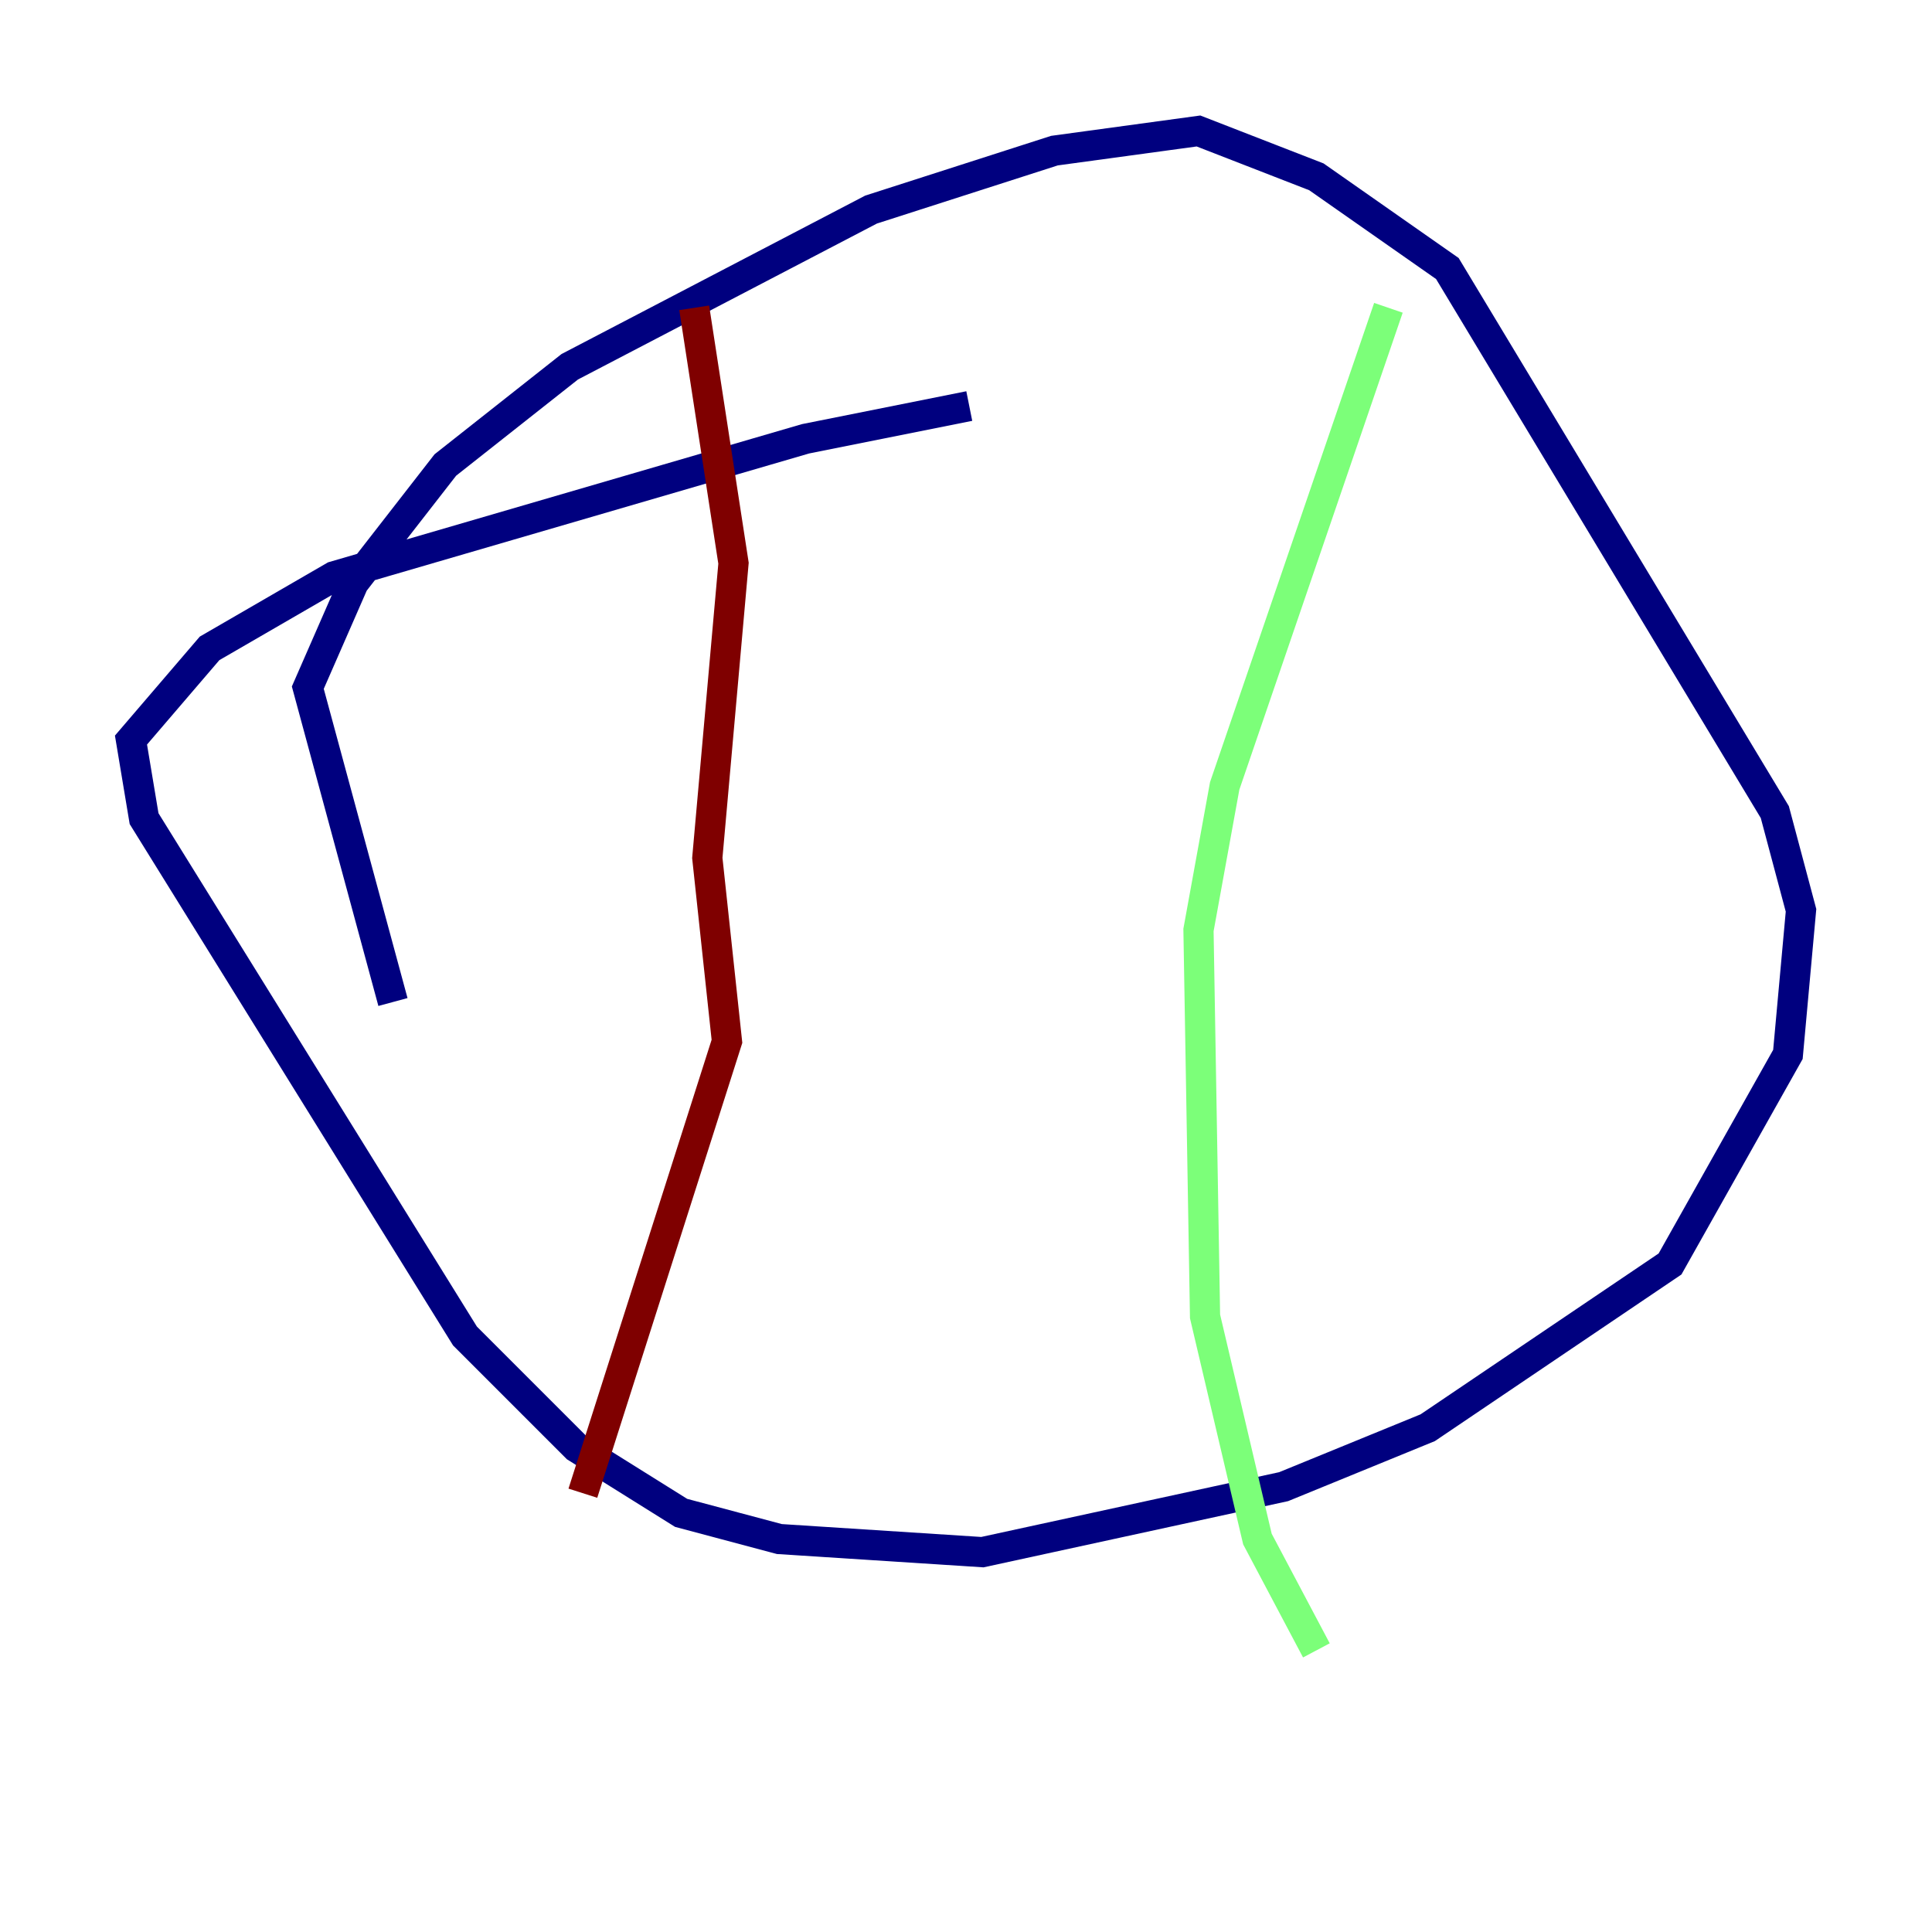 <?xml version="1.0" encoding="utf-8" ?>
<svg baseProfile="tiny" height="128" version="1.2" viewBox="0,0,128,128" width="128" xmlns="http://www.w3.org/2000/svg" xmlns:ev="http://www.w3.org/2001/xml-events" xmlns:xlink="http://www.w3.org/1999/xlink"><defs /><polyline fill="none" points="64.217,26.902 53.37,29.071 22.129,38.183 13.885,42.956 8.678,49.031 9.546,54.237 30.807,88.515 38.183,95.891 45.125,100.231 51.634,101.966 65.085,102.834 85.044,98.495 94.59,94.59 110.644,83.742 118.454,69.858 119.322,60.312 117.586,53.803 95.891,17.79 87.214,11.715 79.403,8.678 69.858,9.98 57.709,13.885 37.749,24.298 29.505,30.807 23.43,38.617 20.393,45.559 26.034,66.386" stroke="#00007f" stroke-width="2" /><polyline fill="none" points="91.986,20.393 81.139,52.068 79.403,61.614 79.837,87.214 83.308,101.966 87.214,109.342" stroke="#7cff79" stroke-width="2" /><polyline fill="none" points="45.993,20.393 48.597,37.315 46.861,56.841 48.163,68.99 38.617,98.929" stroke="#7f0000" stroke-width="2" /></svg>